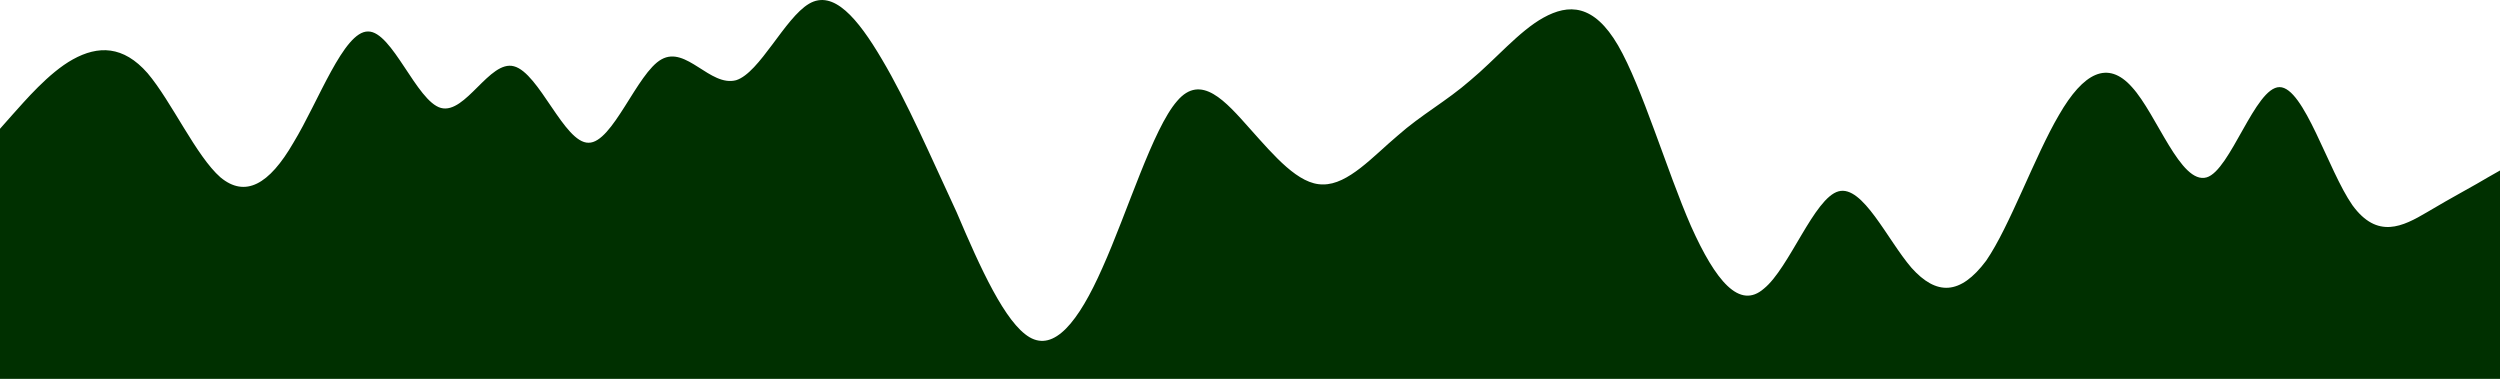 <?xml version="1.0" encoding="UTF-8" standalone="no"?>
<svg
   width="1919.203"
   height="290.869"
   viewBox="0 0 1919.203 290.869"
   fill="none"
   version="1.1"
   id="svg4"
   sodipodi:docname="hills2.svg"
   inkscape:version="1.1.1 (3bf5ae0, 2021-09-20)"
   xmlns:inkscape="http://www.inkscape.org/namespaces/inkscape"
   xmlns:sodipodi="http://sodipodi.sourceforge.net/DTD/sodipodi-0.dtd"
   xmlns="http://www.w3.org/2000/svg"
   xmlns:svg="http://www.w3.org/2000/svg">
  <defs
     id="defs8" />
  <sodipodi:namedview
     id="namedview6"
     pagecolor="#ffffff"
     bordercolor="#666666"
     borderopacity="1.0"
     inkscape:pageshadow="2"
     inkscape:pageopacity="0.0"
     inkscape:pagecheckerboard="0"
     showgrid="false"
     inkscape:zoom="0.53069837"
     inkscape:cx="299.60521"
     inkscape:cy="439.04412"
     inkscape:window-width="1920"
     inkscape:window-height="999"
     inkscape:window-x="0"
     inkscape:window-y="0"
     inkscape:window-maximized="1"
     inkscape:current-layer="svg4"
     fit-margin-top="0"
     fit-margin-left="0"
     fit-margin-right="0"
     fit-margin-bottom="0" />
  <path
     fill="#003000"
     fill-opacity="1"
     d="m 0,98.869 9.463,-10.7 c 9.329,-10.3 27.855,-32.3 46.514,-42.6 19.325,-10.7 38.651,-10.7 57.31,10.6 18.392,21.7 37.318,63.7 55.977,80 18.925,15.7 37.318,5.7 55.977,-26.6 19.325,-31.7 38.651,-85.7 57.31,-85.4 18.526,-0.3 37.318,53.7 55.977,58.7 18.925,5 37.318,-37 55.977,-32 19.459,5 38.651,59 57.31,58.7 18.526,0.3 37.318,-53.7 55.977,-64 19.059,-10.7 37.318,21.3 57.31,16 18.126,-5.7 37.318,-47.7 55.977,-58.7 18.659,-11 37.318,11 55.977,42.7 19.192,32.3 37.318,74.3 57.31,117.3 18.259,43 37.318,85 55.977,96 18.792,11 37.318,-11 55.977,-53.3 19.192,-42.7 38.651,-106.7 57.31,-128 18.392,-21.7 37.318,0.3 55.977,21.3 18.792,21 37.318,43 55.977,42.7 19.325,0.3 38.651,-21.7 57.309,-37.4 18.392,-16.3 37.318,-26.3 55.977,-42.6 18.925,-15.7 37.318,-37.7 55.977,-48 19.325,-10.7 38.651,-10.7 57.309,21.3 18.526,32 37.318,96 55.977,138.7 18.925,42.3 37.318,64.3 55.977,48 19.459,-15.7 38.651,-69.7 57.31,-74.7 18.526,-5 37.318,37 55.977,58.7 19.059,21.3 37.318,21.3 57.309,-5.4 18.126,-26.3 37.318,-80.3 55.977,-112 18.659,-32.3 37.318,-42.3 55.977,-21.3 19.192,21 37.318,75 57.309,69.3 18.259,-5.3 37.318,-69.3 55.977,-69.3 18.792,0 37.318,64 55.977,90.7 19.192,26.3 38.651,16.3 57.309,5.3 18.392,-11 37.318,-21 46.647,-26.7 l 9.329,-5.3 V 290.869 h -9.463 c -9.329,0 -27.855,0 -46.514,0 -19.325,0 -38.651,0 -57.309,0 -18.392,0 -37.318,0 -55.977,0 -18.925,0 -37.318,0 -55.977,0 -19.325,0 -38.651,0 -57.309,0 -18.526,0 -37.318,0 -55.977,0 -18.925,0 -37.318,0 -55.977,0 -19.459,0 -38.651,0 -57.309,0 -18.526,0 -37.318,0 -55.977,0 -19.059,0 -37.318,0 -57.31,0 -18.126,0 -37.318,0 -55.977,0 -18.659,0 -37.318,0 -55.977,0 -19.192,0 -37.318,0 -57.309,0 -18.259,0 -37.318,0 -55.977,0 -18.792,0 -37.318,0 -55.977,0 -19.192,0 -38.651,0 -57.309,0 -18.392,0 -37.318,0 -55.977,0 -18.792,0 -37.318,0 -55.977,0 -19.325,0 -38.651,0 -57.31,0 -18.392,0 -37.318,0 -55.977,0 -18.925,0 -37.318,0 -55.977,0 -19.325,0 -38.651,0 -57.31,0 -18.526,0 -37.318,0 -55.977,0 -18.925,0 -37.318,0 -55.977,0 -19.459,0 -38.651,0 -57.31,0 -18.526,0 -37.318,0 -55.977,0 -19.059,0 -37.318,0 -57.31,0 -18.126,0 -37.318,0 -55.977,0 -18.659,0 -37.318,0 -55.977,0 -19.192,0 -37.318,0 -57.31,0 -18.259,0 -37.318,0 -55.977,0 -18.792,0 -37.318,0 -55.977,0 -19.192,0 -38.651,0 -57.31,0 -18.392,0 -37.318,0 -46.647,0 H 0 Z"
     id="path34"
     style="stroke-width:1.154" />
</svg>
